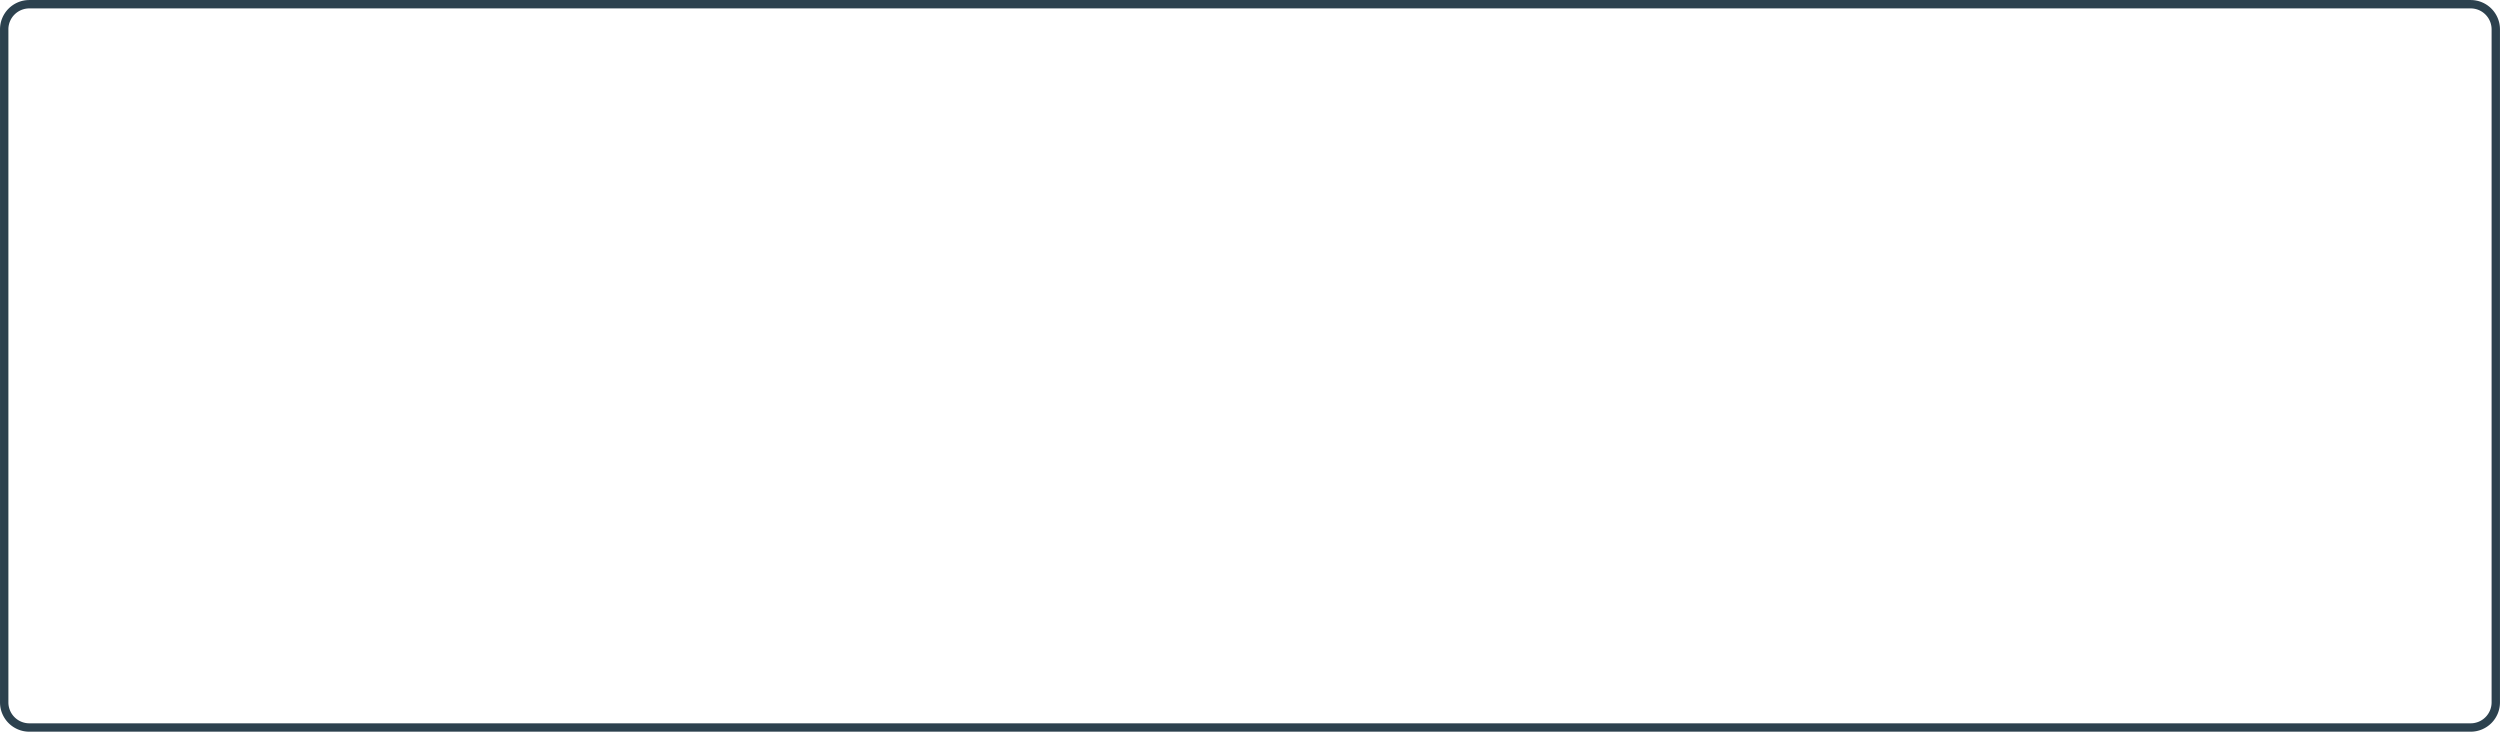 <svg xmlns="http://www.w3.org/2000/svg" width="934.25" height="273.438" viewBox="0 0 934.25 273.438">
<defs>
    <style>
      .cls-1 {
        fill: #2c414e;
        fill-rule: evenodd;
      }
    </style>
  </defs>
  <path class="cls-1" d="M21.2,287.183a10.948,10.948,0,0,1-10.945-10.946h0V24.709A10.947,10.947,0,0,1,21.2,13.762H933.54a10.949,10.949,0,0,1,10.947,10.946h0V276.237a10.951,10.951,0,0,1-10.947,10.946H21.2ZM13.387,24.709V276.237a7.826,7.826,0,0,0,7.816,7.818H933.54a7.832,7.832,0,0,0,7.82-7.818h0V24.709a7.834,7.834,0,0,0-7.82-7.818H21.2a7.828,7.828,0,0,0-7.816,7.818h0Z" transform="translate(-10.25 -13.75)"/>
</svg>
